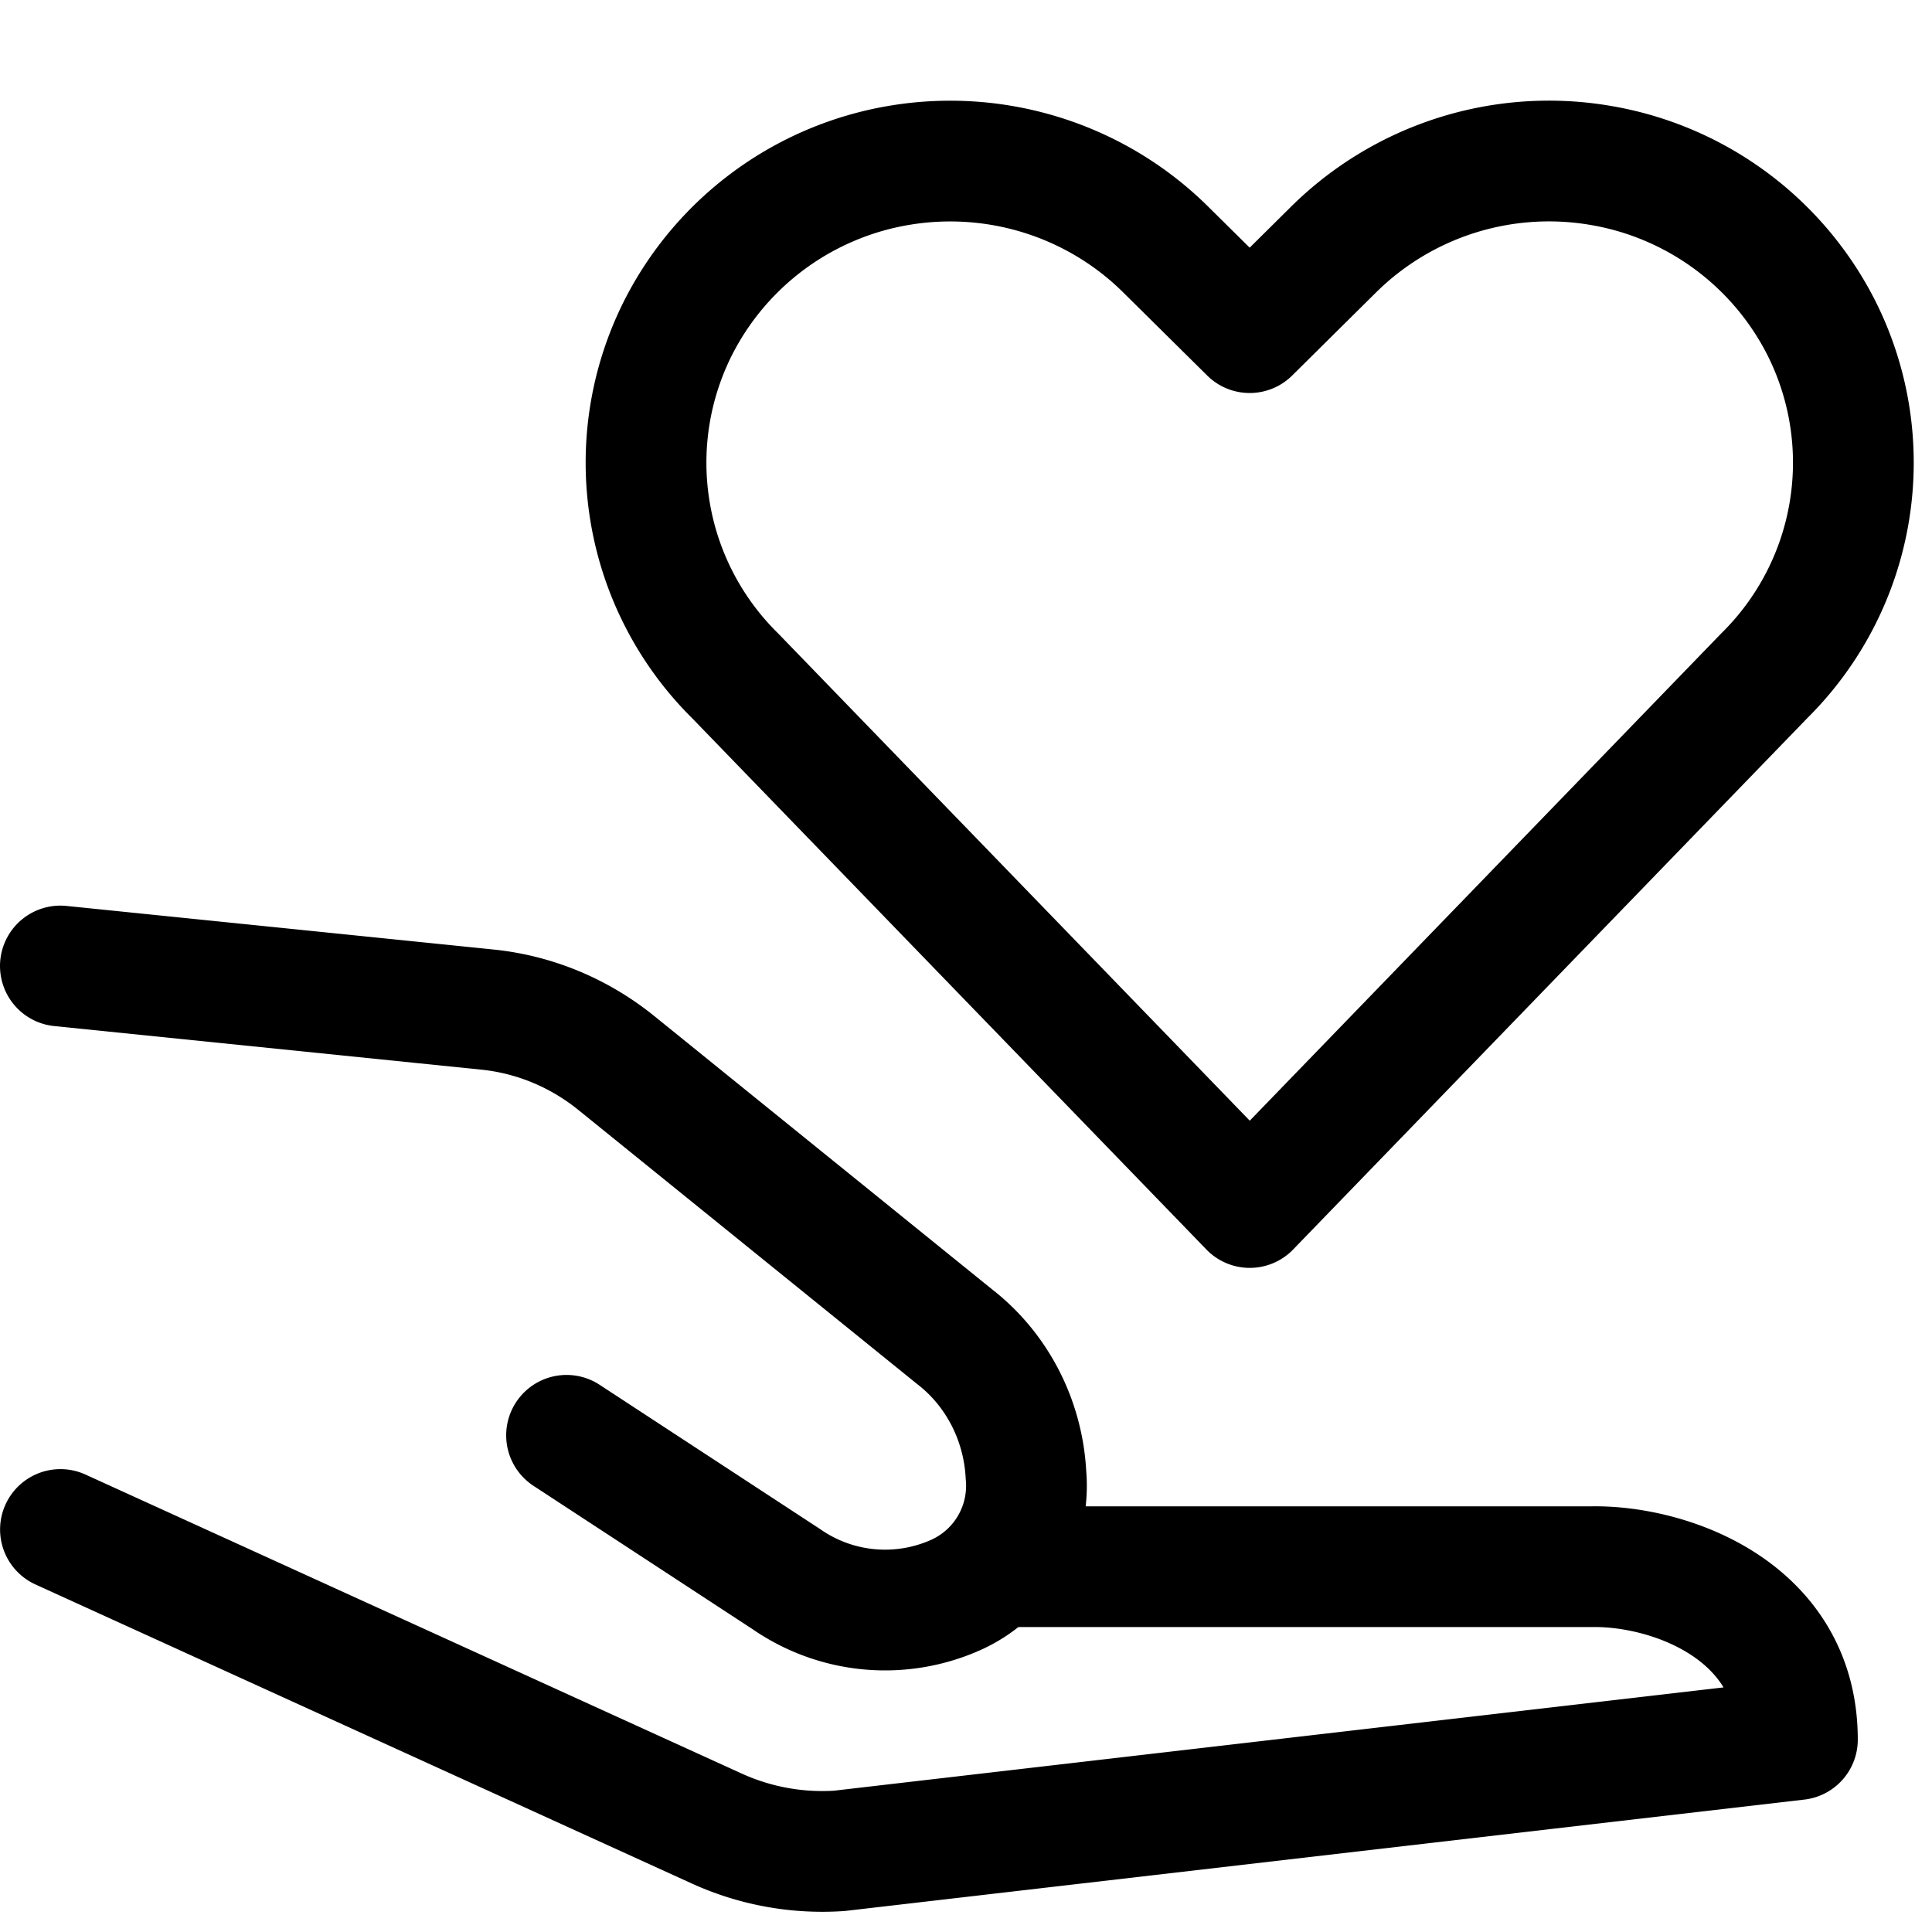 <svg width="24" height="24" viewBox="0 0 24 24" fill="none" xmlns="http://www.w3.org/2000/svg"><path d="m.75 12 5.31.542c.579.06 1.13.288 1.59.658l4.21 3.406c.525.407.85 1.036.885 1.717a1.486 1.486 0 0 1-.854 1.482 2.152 2.152 0 0 1-2.125-.19L7.038 17.83m5.506 1.632h7.24c.95-.013 2.544.537 2.544 2.148l-11.902 1.382a3.164 3.164 0 0 1-1.515-.274L.751 19m14.774-4L9.133 8.396a3.72 3.72 0 0 1-.708-4.326A3.779 3.779 0 0 1 11.2 2.049c1.2-.192 2.42.198 3.28 1.05l1.044 1.033 1.044-1.034a3.804 3.804 0 0 1 3.28-1.049 3.78 3.78 0 0 1 2.776 2.022 3.72 3.72 0 0 1-.708 4.324L15.525 15Z" stroke="#000" stroke-width="1.5" stroke-linecap="round" stroke-linejoin="round"/></svg>